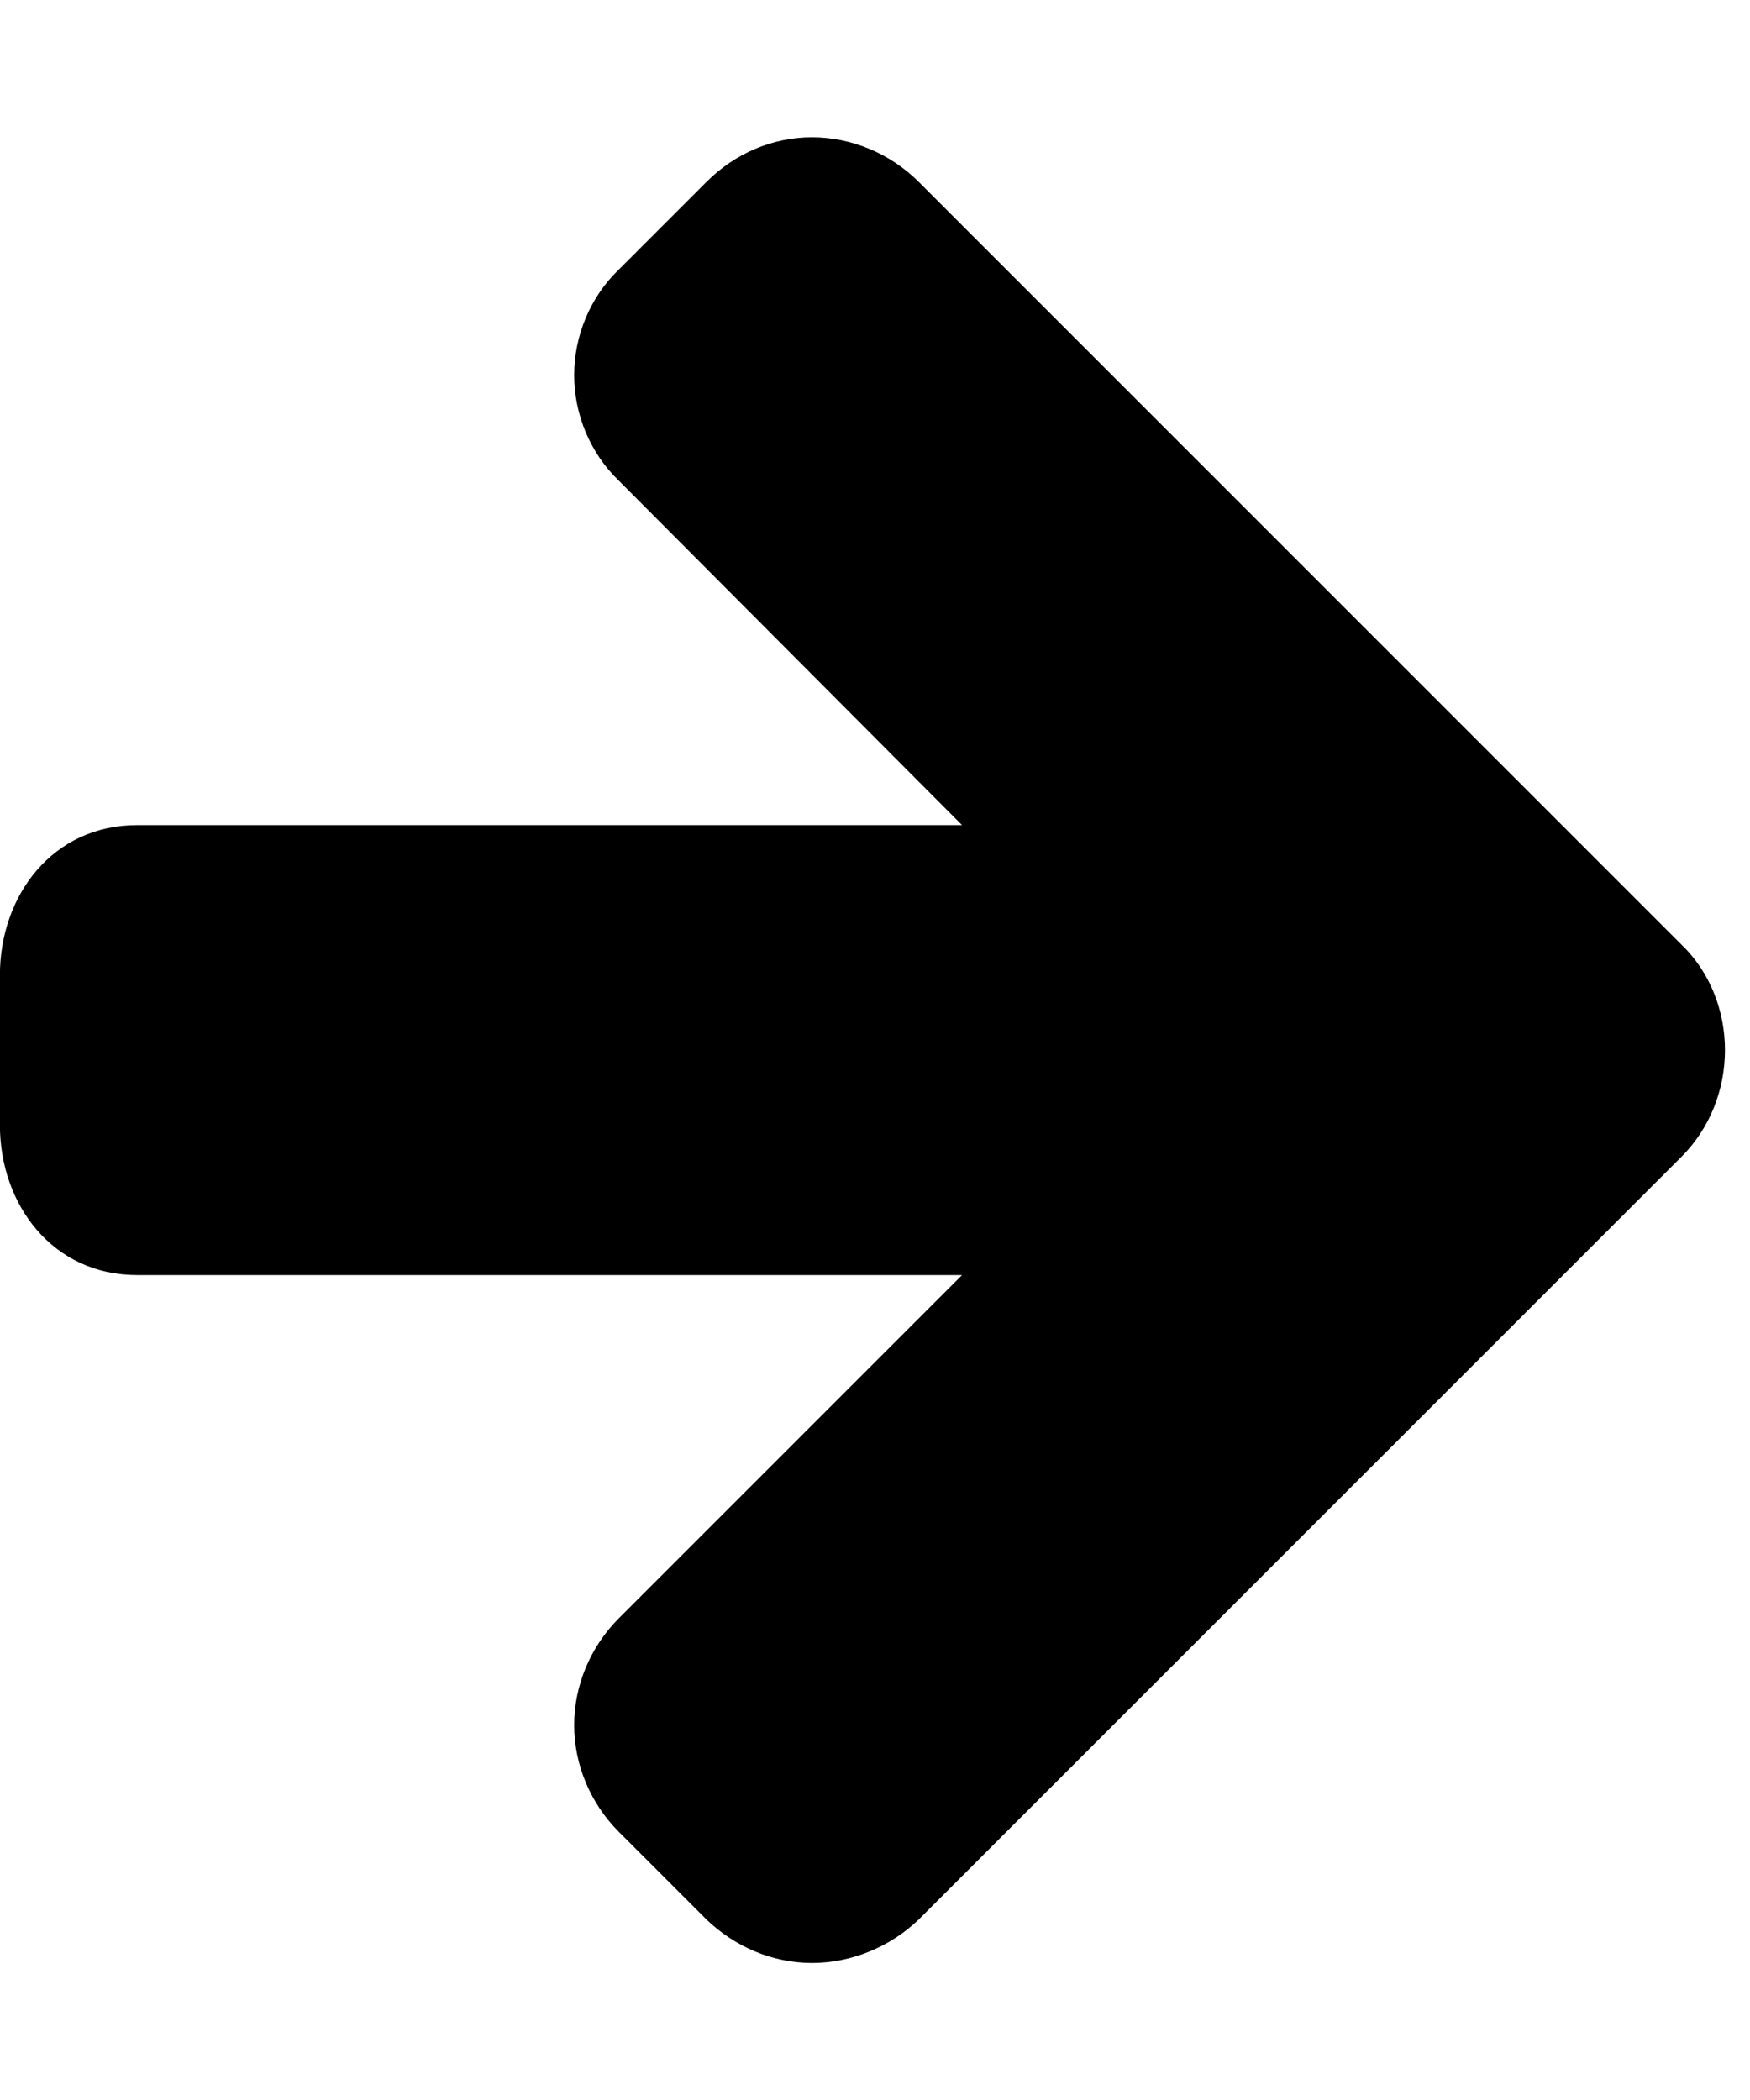 <!-- Generated by IcoMoon.io -->
<svg version="1.1" xmlns="http://www.w3.org/2000/svg" width="20" height="24" viewBox="0 0 20 24">
<title>arrow-right</title>
<path d="M19.714 12c0 0.455-0.174 0.897-0.496 1.219l-8.719 8.719c-0.321 0.308-0.763 0.496-1.219 0.496s-0.884-0.188-1.205-0.496l-1.004-1.004c-0.321-0.321-0.509-0.763-0.509-1.219s0.188-0.897 0.509-1.219l3.924-3.924h-9.429c-0.964 0-1.567-0.804-1.567-1.714v-1.714c0-0.911 0.603-1.714 1.567-1.714h9.429l-3.924-3.938c-0.321-0.308-0.509-0.75-0.509-1.205s0.188-0.897 0.509-1.205l1.004-1.004c0.321-0.321 0.75-0.509 1.205-0.509s0.897 0.188 1.219 0.509l8.719 8.719c0.321 0.308 0.496 0.75 0.496 1.205z"></path>
</svg>

